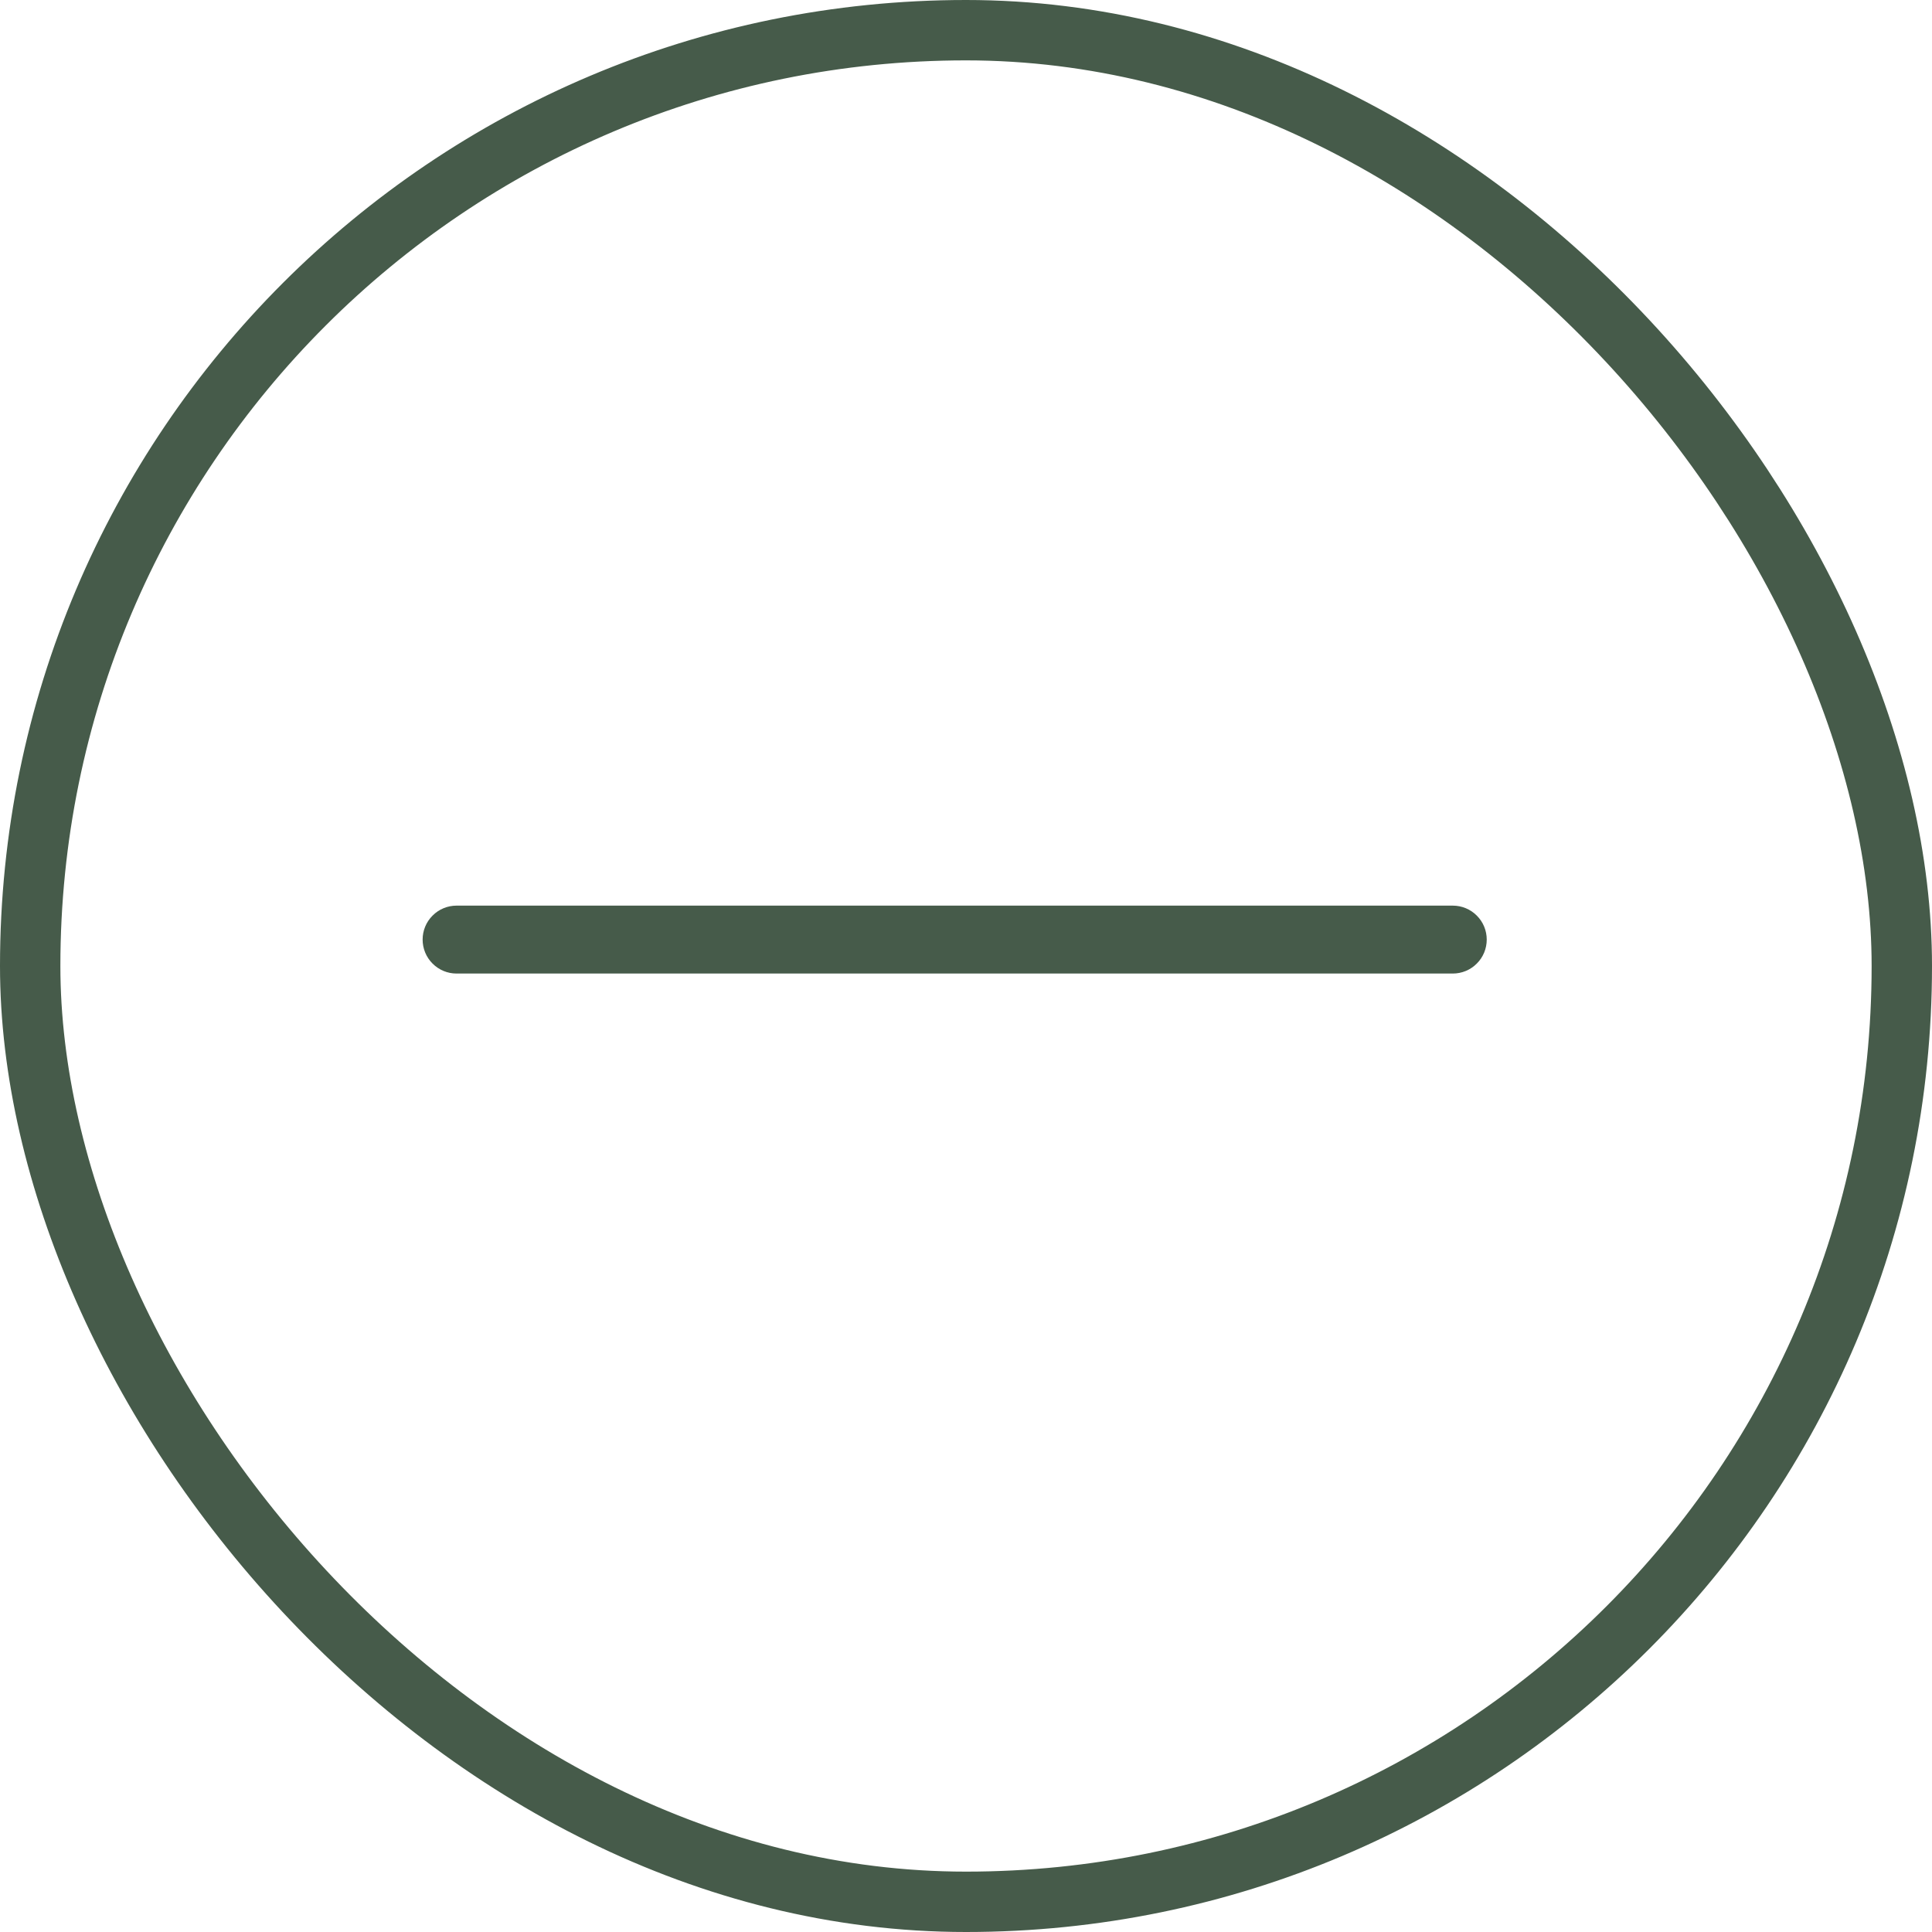 <svg width="32" height="32" viewBox="0 0 32 32" fill="none" xmlns="http://www.w3.org/2000/svg">
<rect x="0.5" y="0.5" width="31" height="31" rx="15.5" stroke="#465B4A"/>
<path d="M24.625 15.562C24.625 15.712 24.566 15.855 24.46 15.96C24.355 16.066 24.212 16.125 24.062 16.125H7.562C7.413 16.125 7.27 16.066 7.165 15.96C7.059 15.855 7 15.712 7 15.562C7 15.413 7.059 15.27 7.165 15.165C7.27 15.059 7.413 15 7.562 15H24.062C24.212 15 24.355 15.059 24.46 15.165C24.566 15.27 24.625 15.413 24.625 15.562Z" fill="#465B4A"/>
</svg>

